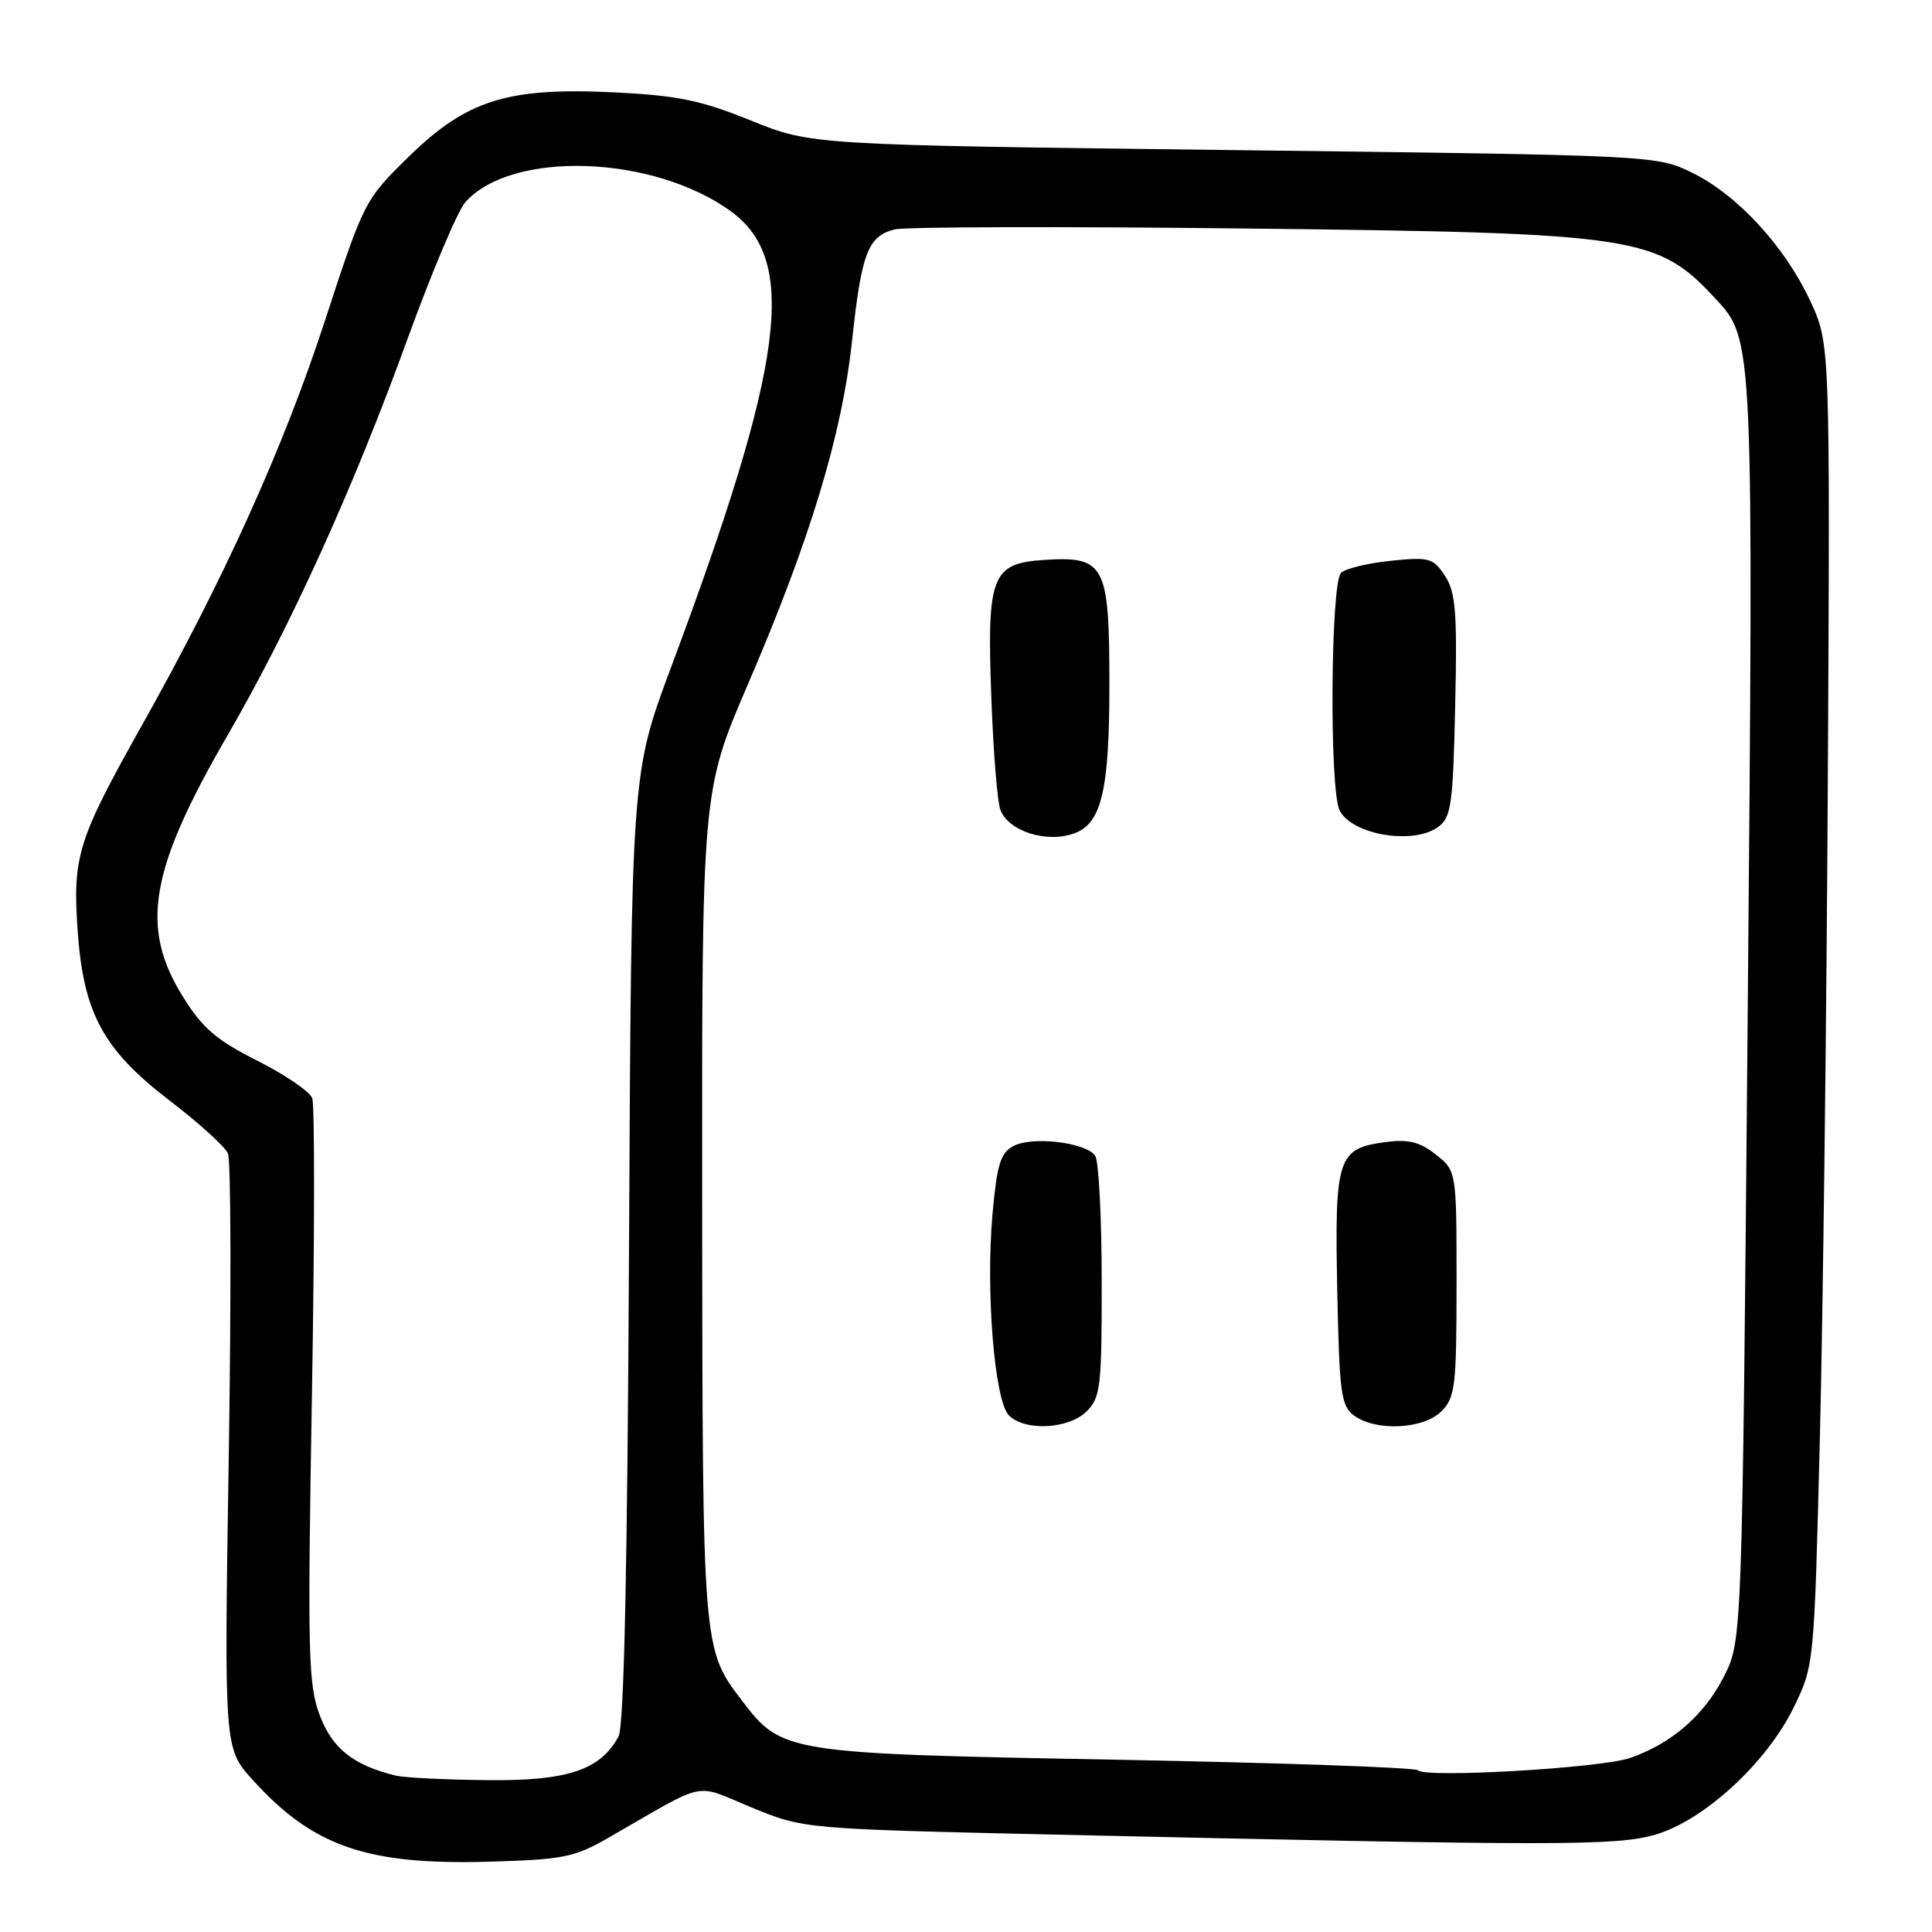 <?xml version="1.0" encoding="UTF-8" standalone="no"?>
<!DOCTYPE svg PUBLIC "-//W3C//DTD SVG 1.1//EN" "http://www.w3.org/Graphics/SVG/1.1/DTD/svg11.dtd" >
<svg xmlns="http://www.w3.org/2000/svg" xmlns:xlink="http://www.w3.org/1999/xlink" version="1.1" viewBox="0 0 256 256">
 <g >
 <path fill="currentColor"
d=" M 80.56 243.55 C 94.03 235.81 91.78 236.29 99.57 239.49 C 106.50 242.34 106.50 242.34 140.00 243.10 C 206.63 244.60 214.17 244.60 219.34 243.10 C 225.77 241.23 234.06 233.62 237.65 226.29 C 240.38 220.70 240.39 220.66 241.14 190.59 C 241.56 174.04 242.03 134.62 242.20 103.00 C 242.50 45.50 242.50 45.50 239.84 39.82 C 236.44 32.57 230.20 25.81 224.20 22.88 C 219.52 20.59 219.24 20.57 163.50 19.89 C 107.50 19.21 107.50 19.21 99.50 15.97 C 92.88 13.29 89.76 12.65 81.43 12.24 C 67.23 11.55 61.85 13.24 54.13 20.79 C 48.33 26.47 48.22 26.68 43.05 42.51 C 37.55 59.36 29.67 76.77 18.76 96.19 C 10.32 111.22 9.61 113.48 10.28 123.19 C 11.03 134.23 13.65 139.08 22.50 145.85 C 26.35 148.79 29.82 151.94 30.21 152.85 C 30.60 153.76 30.65 171.86 30.31 193.08 C 29.70 231.66 29.70 231.66 33.45 235.81 C 41.42 244.63 48.53 247.12 64.56 246.69 C 74.58 246.41 76.08 246.12 80.56 243.55 Z  M 52.50 235.29 C 46.86 233.93 44.06 231.72 42.39 227.34 C 40.84 223.29 40.74 219.29 41.33 184.99 C 41.69 164.16 41.71 146.40 41.37 145.51 C 41.03 144.62 37.75 142.39 34.08 140.54 C 28.65 137.81 26.82 136.23 24.21 132.02 C 18.52 122.87 19.82 115.27 30.15 97.44 C 38.53 82.97 46.83 64.68 54.02 44.85 C 57.22 36.05 60.65 27.92 61.66 26.79 C 67.81 19.89 86.52 20.53 96.82 27.98 C 105.79 34.48 104.02 48.04 88.89 88.50 C 83.66 102.50 83.66 102.50 83.35 165.28 C 83.14 207.88 82.69 228.71 81.96 230.08 C 79.56 234.55 75.20 236.00 64.50 235.88 C 59.00 235.82 53.60 235.55 52.50 235.29 Z  M 187.87 234.57 C 187.52 234.20 169.52 233.58 147.87 233.17 C 104.09 232.36 103.60 232.28 98.33 225.36 C 93.08 218.49 93.09 218.57 93.04 159.68 C 93.00 104.86 93.00 104.86 99.10 90.68 C 107.36 71.48 111.55 57.66 112.90 45.18 C 114.15 33.51 115.00 31.29 118.55 30.40 C 119.92 30.05 140.95 30.00 165.27 30.28 C 217.10 30.87 219.58 31.24 227.36 39.63 C 232.36 45.02 232.36 45.05 231.58 134.26 C 230.85 217.37 230.85 217.37 228.44 222.12 C 225.83 227.27 221.52 231.02 216.00 232.94 C 212.14 234.28 188.87 235.63 187.87 234.57 Z  M 144.00 187.00 C 145.83 185.17 146.00 183.68 145.98 169.75 C 145.98 161.36 145.59 153.90 145.13 153.17 C 143.99 151.38 136.78 150.51 134.25 151.87 C 132.57 152.77 132.09 154.35 131.51 160.90 C 130.60 171.18 131.78 185.64 133.69 187.55 C 135.82 189.68 141.63 189.37 144.00 187.00 Z  M 191.00 187.00 C 192.82 185.18 193.00 183.67 193.00 170.07 C 193.00 155.15 193.00 155.15 190.25 152.98 C 188.11 151.29 186.62 150.93 183.54 151.34 C 177.24 152.18 176.84 153.39 177.19 170.83 C 177.47 184.65 177.69 186.31 179.44 187.58 C 182.34 189.70 188.62 189.38 191.00 187.00 Z  M 142.46 110.38 C 145.98 109.03 147.00 104.60 147.00 90.70 C 147.00 74.79 146.42 73.68 138.38 74.19 C 131.38 74.64 130.75 76.26 131.36 92.50 C 131.62 99.65 132.16 106.33 132.56 107.33 C 133.68 110.20 138.81 111.78 142.46 110.38 Z  M 190.56 109.58 C 192.30 108.31 192.53 106.65 192.82 93.52 C 193.10 81.11 192.89 78.49 191.47 76.31 C 189.91 73.93 189.39 73.78 184.25 74.31 C 181.21 74.63 178.26 75.34 177.69 75.91 C 176.31 77.29 176.14 104.65 177.50 107.37 C 179.12 110.62 187.26 111.99 190.56 109.58 Z "/>
</g>
</svg>